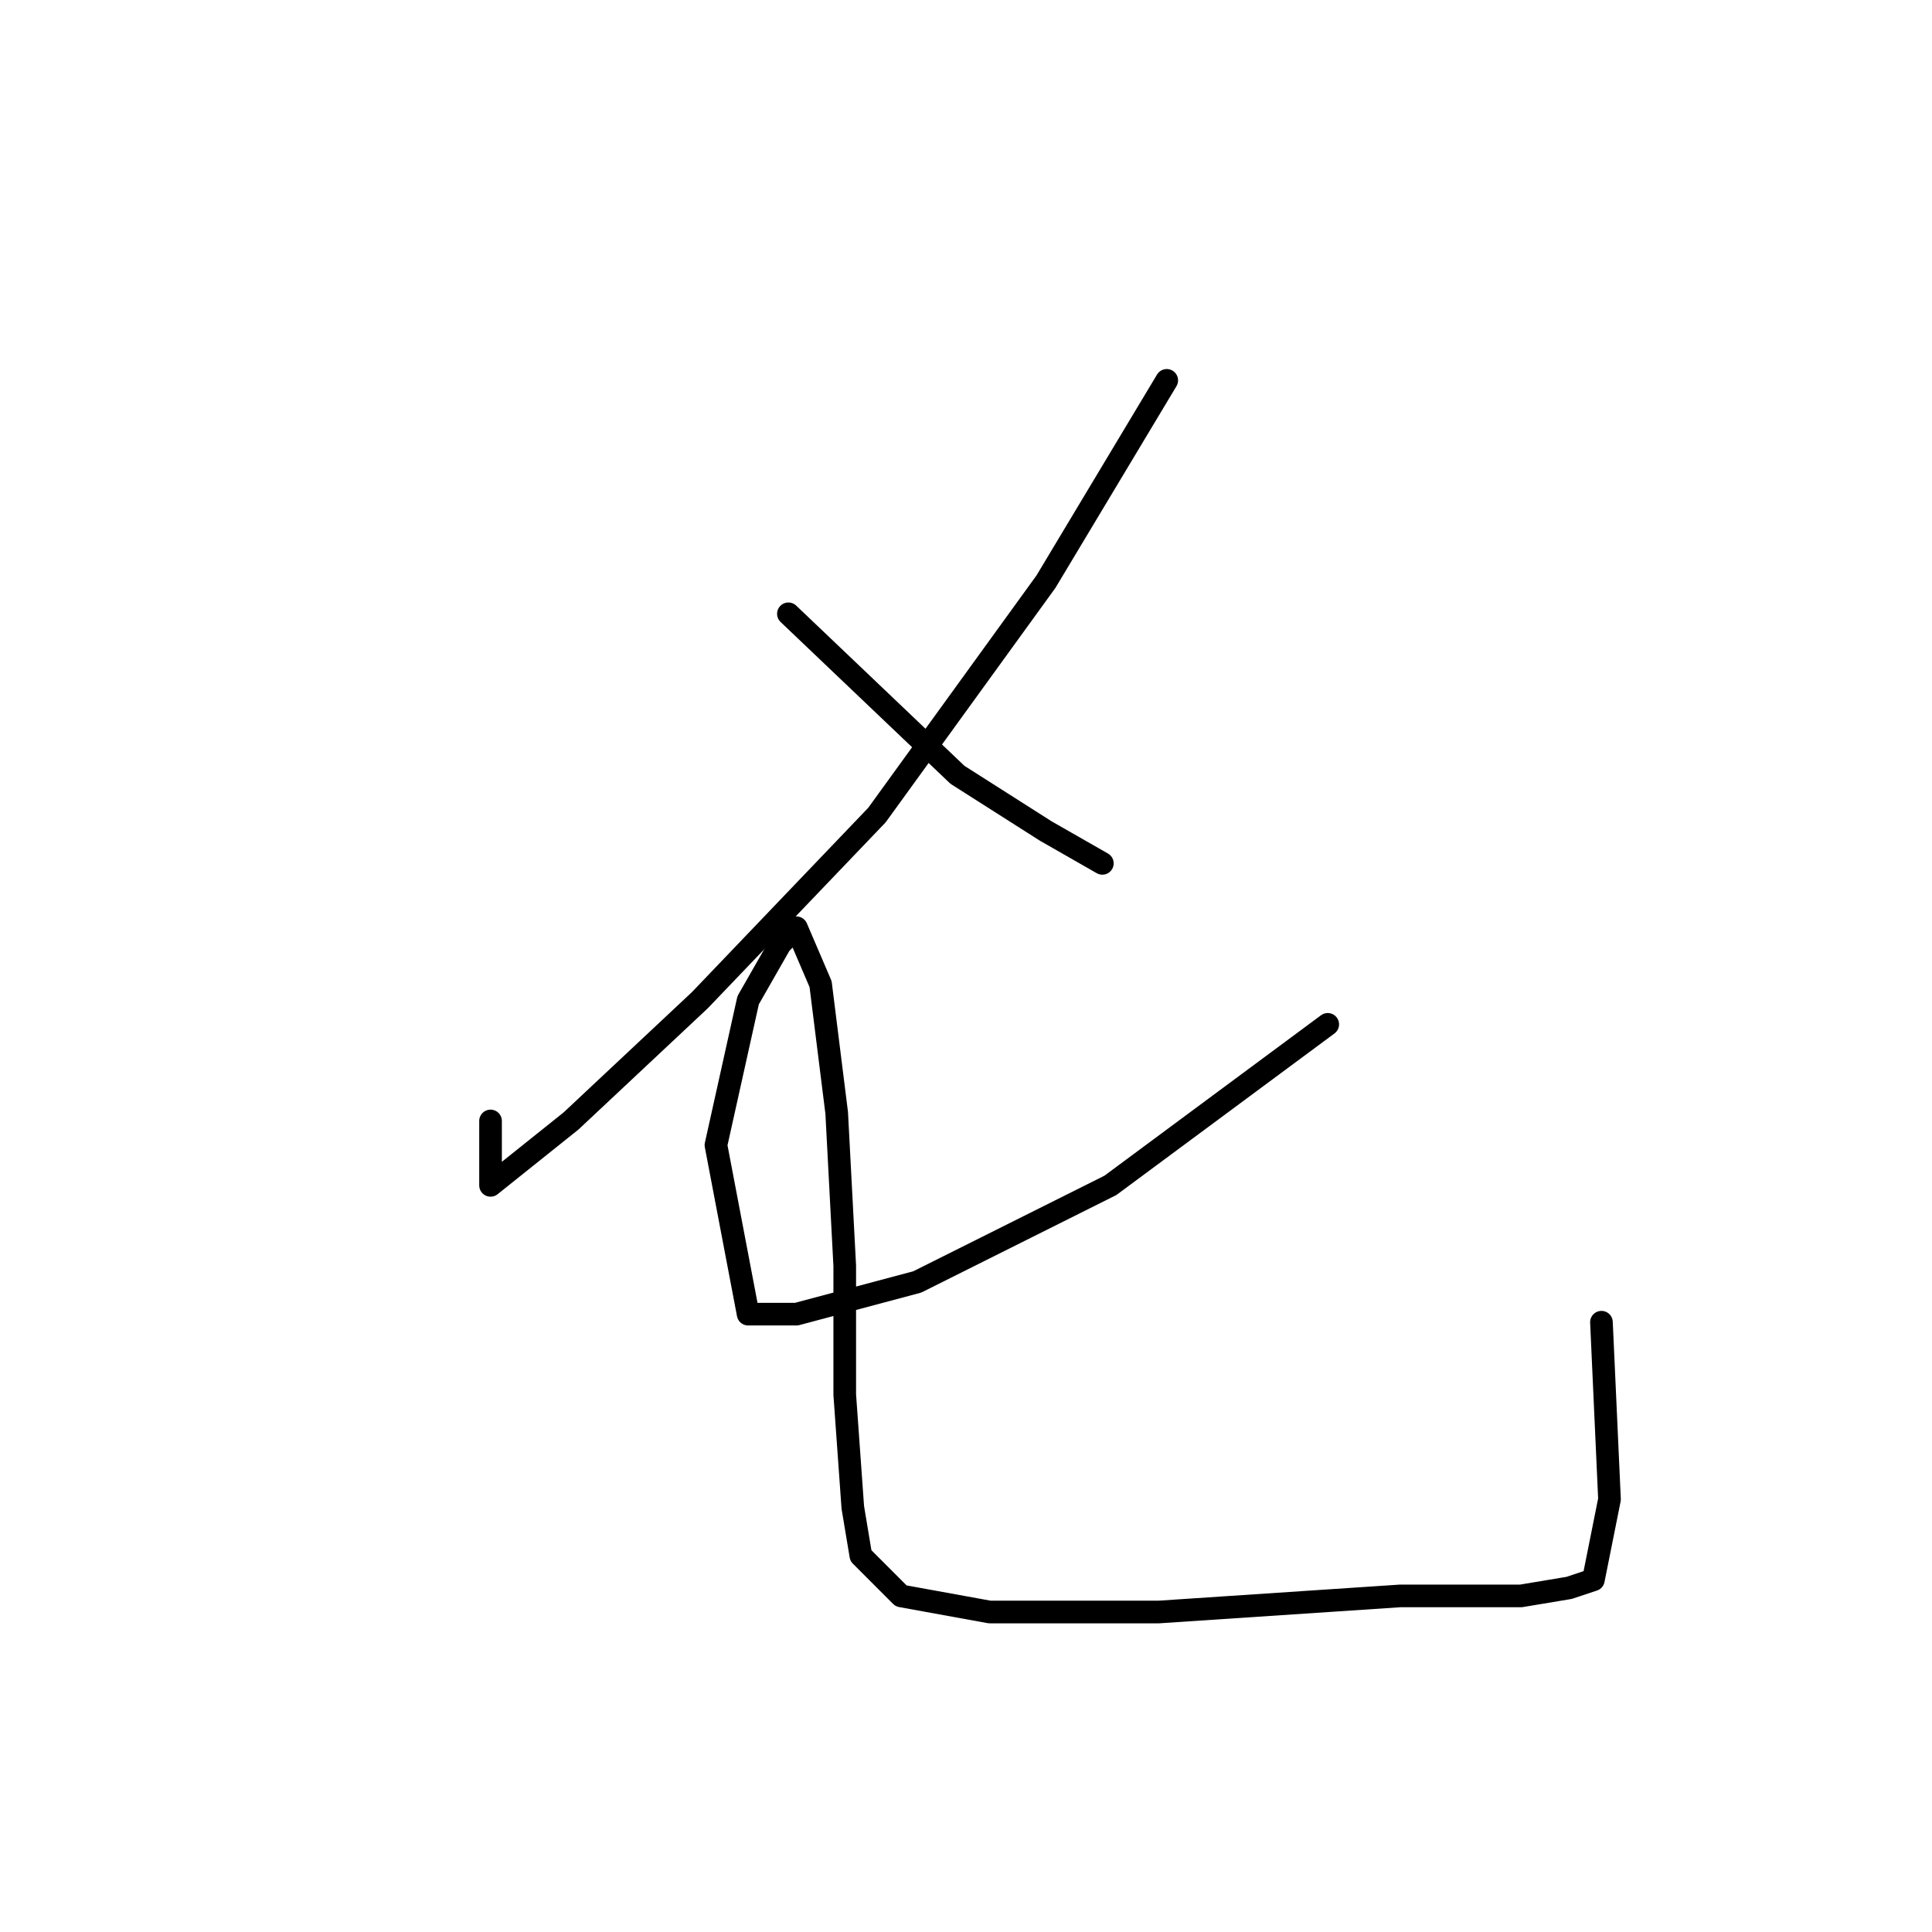 <?xml version="1.0" standalone="no"?>
    <svg width="256" height="256" xmlns="http://www.w3.org/2000/svg" version="1.1">
    <polyline stroke="black" stroke-width="3" stroke-linecap="round" fill="transparent" stroke-linejoin="round" points="154.6 50.4 138.6 77.067 116.2 108 92.733 132.533 75.667 148.533 65 157.067 65 148.533 65 148.533 " />
        <polyline stroke="black" stroke-width="3" stroke-linecap="round" fill="transparent" stroke-linejoin="round" points="104.467 81.333 126.867 102.667 138.6 110.133 146.067 114.4 146.067 114.4 " />
        <polyline stroke="black" stroke-width="3" stroke-linecap="round" fill="transparent" stroke-linejoin="round" points="175.933 135.733 147.133 157.067 121.533 169.867 105.533 174.133 99.133 174.133 94.867 151.733 99.133 132.533 103.4 125.067 105.533 122.933 108.733 130.4 110.867 147.467 111.933 167.733 111.933 184.8 113 199.733 114.067 206.133 119.4 211.467 131.133 213.6 153.533 213.6 185.533 211.467 195.133 211.467 201.533 211.467 207.933 210.4 211.133 209.333 213.267 198.667 212.2 175.2 212.2 175.2 " />
        </svg>